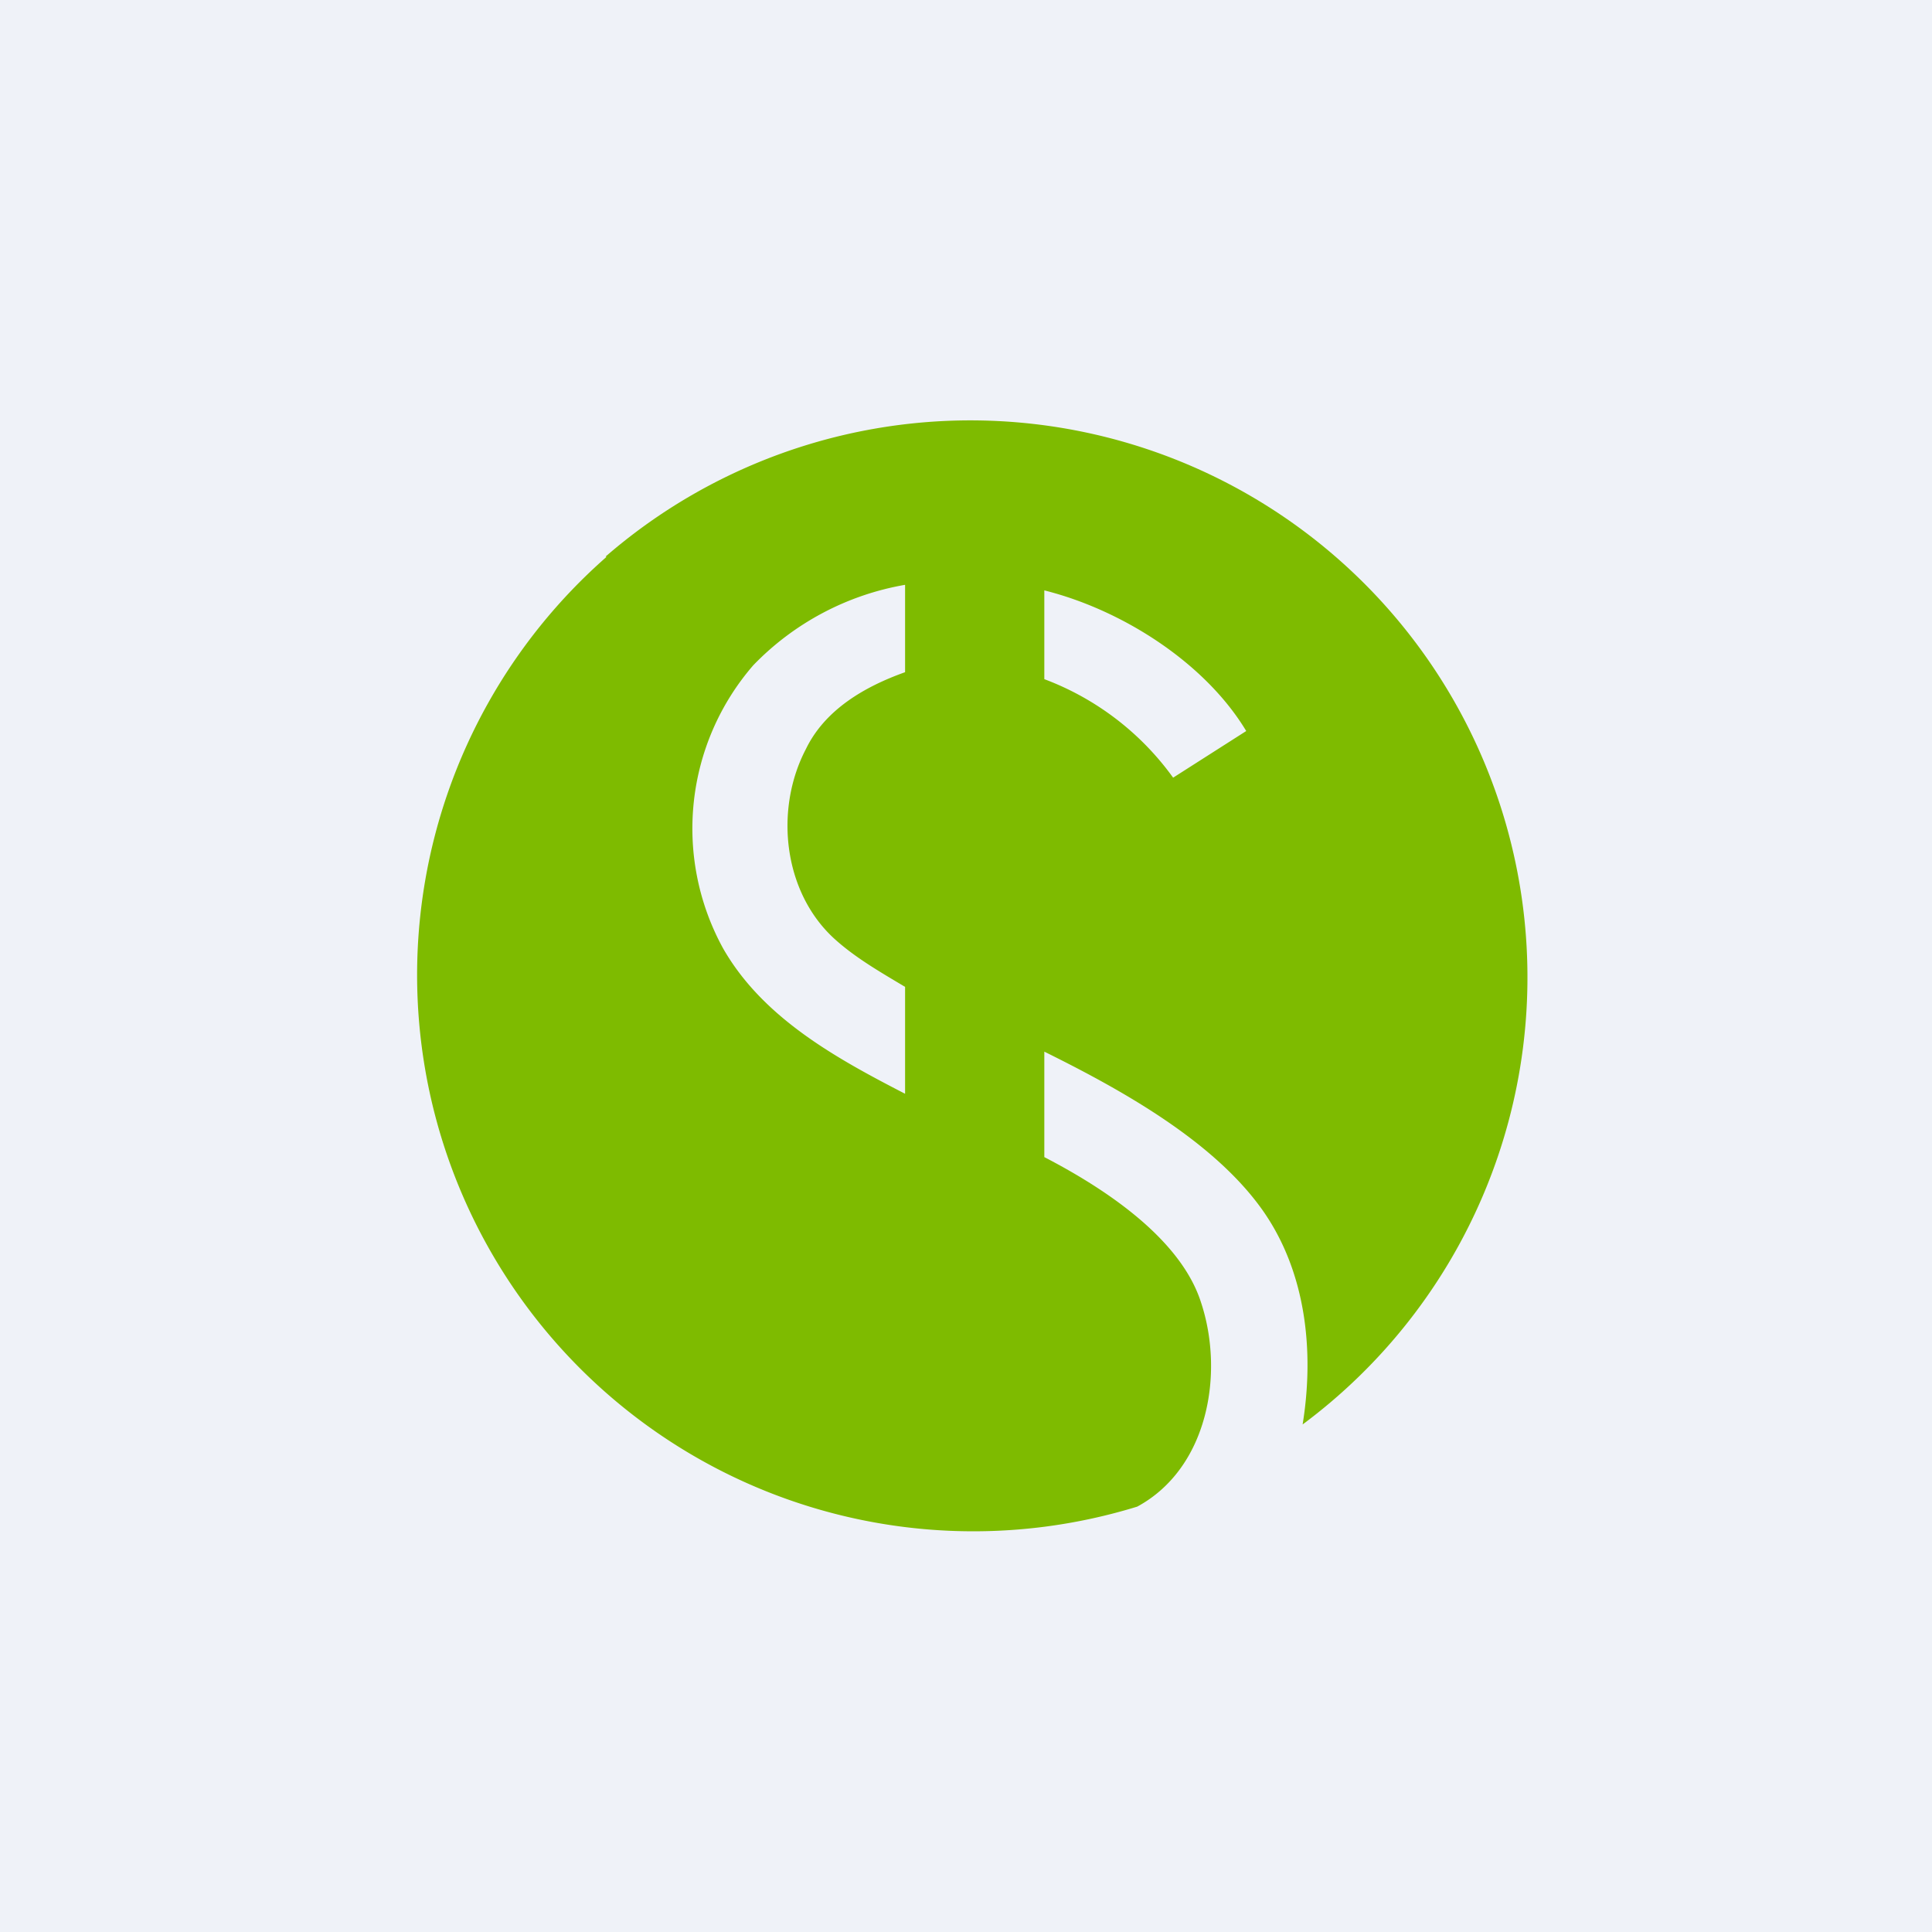 <?xml version="1.0" encoding="UTF-8"?>
<!-- generated by Finnhub -->
<svg viewBox="0 0 55.5 55.5" xmlns="http://www.w3.org/2000/svg">
<path d="M 0,0 H 55.5 V 55.5 H 0 Z" fill="rgb(239, 242, 248)"/>
<path d="M 17.4,15.985 A 16,16 0 1,1 37.42,40.92 C 37.76,38.82 37.52,36.55 36.28,34.78 C 34.86,32.76 32.16,31.28 30,30.21 V 33.24 C 31.66,34.1 33.9,35.54 34.5,37.41 C 35.18,39.46 34.7,42.18 32.67,43.28 A 15.98,15.98 0 0,1 17.42,16 Z M 21.64,19.11 A 7.16,7.16 0 0,0 20.77,27.24 C 21.91,29.24 24.02,30.4 26,31.42 V 28.35 C 25.3,27.93 24.56,27.51 23.95,26.95 C 22.49,25.6 22.25,23.24 23.15,21.52 C 23.7,20.38 24.85,19.72 26,19.31 V 16.8 A 7.94,7.94 0 0,0 21.64,19.11 Z M 30,16.95 V 19.51 A 8.04,8.04 0 0,1 33.7,22.34 L 35.8,21 C 34.62,19.04 32.24,17.52 30,16.96 Z" fill="rgb(126, 187, 0)"/>
</svg>
